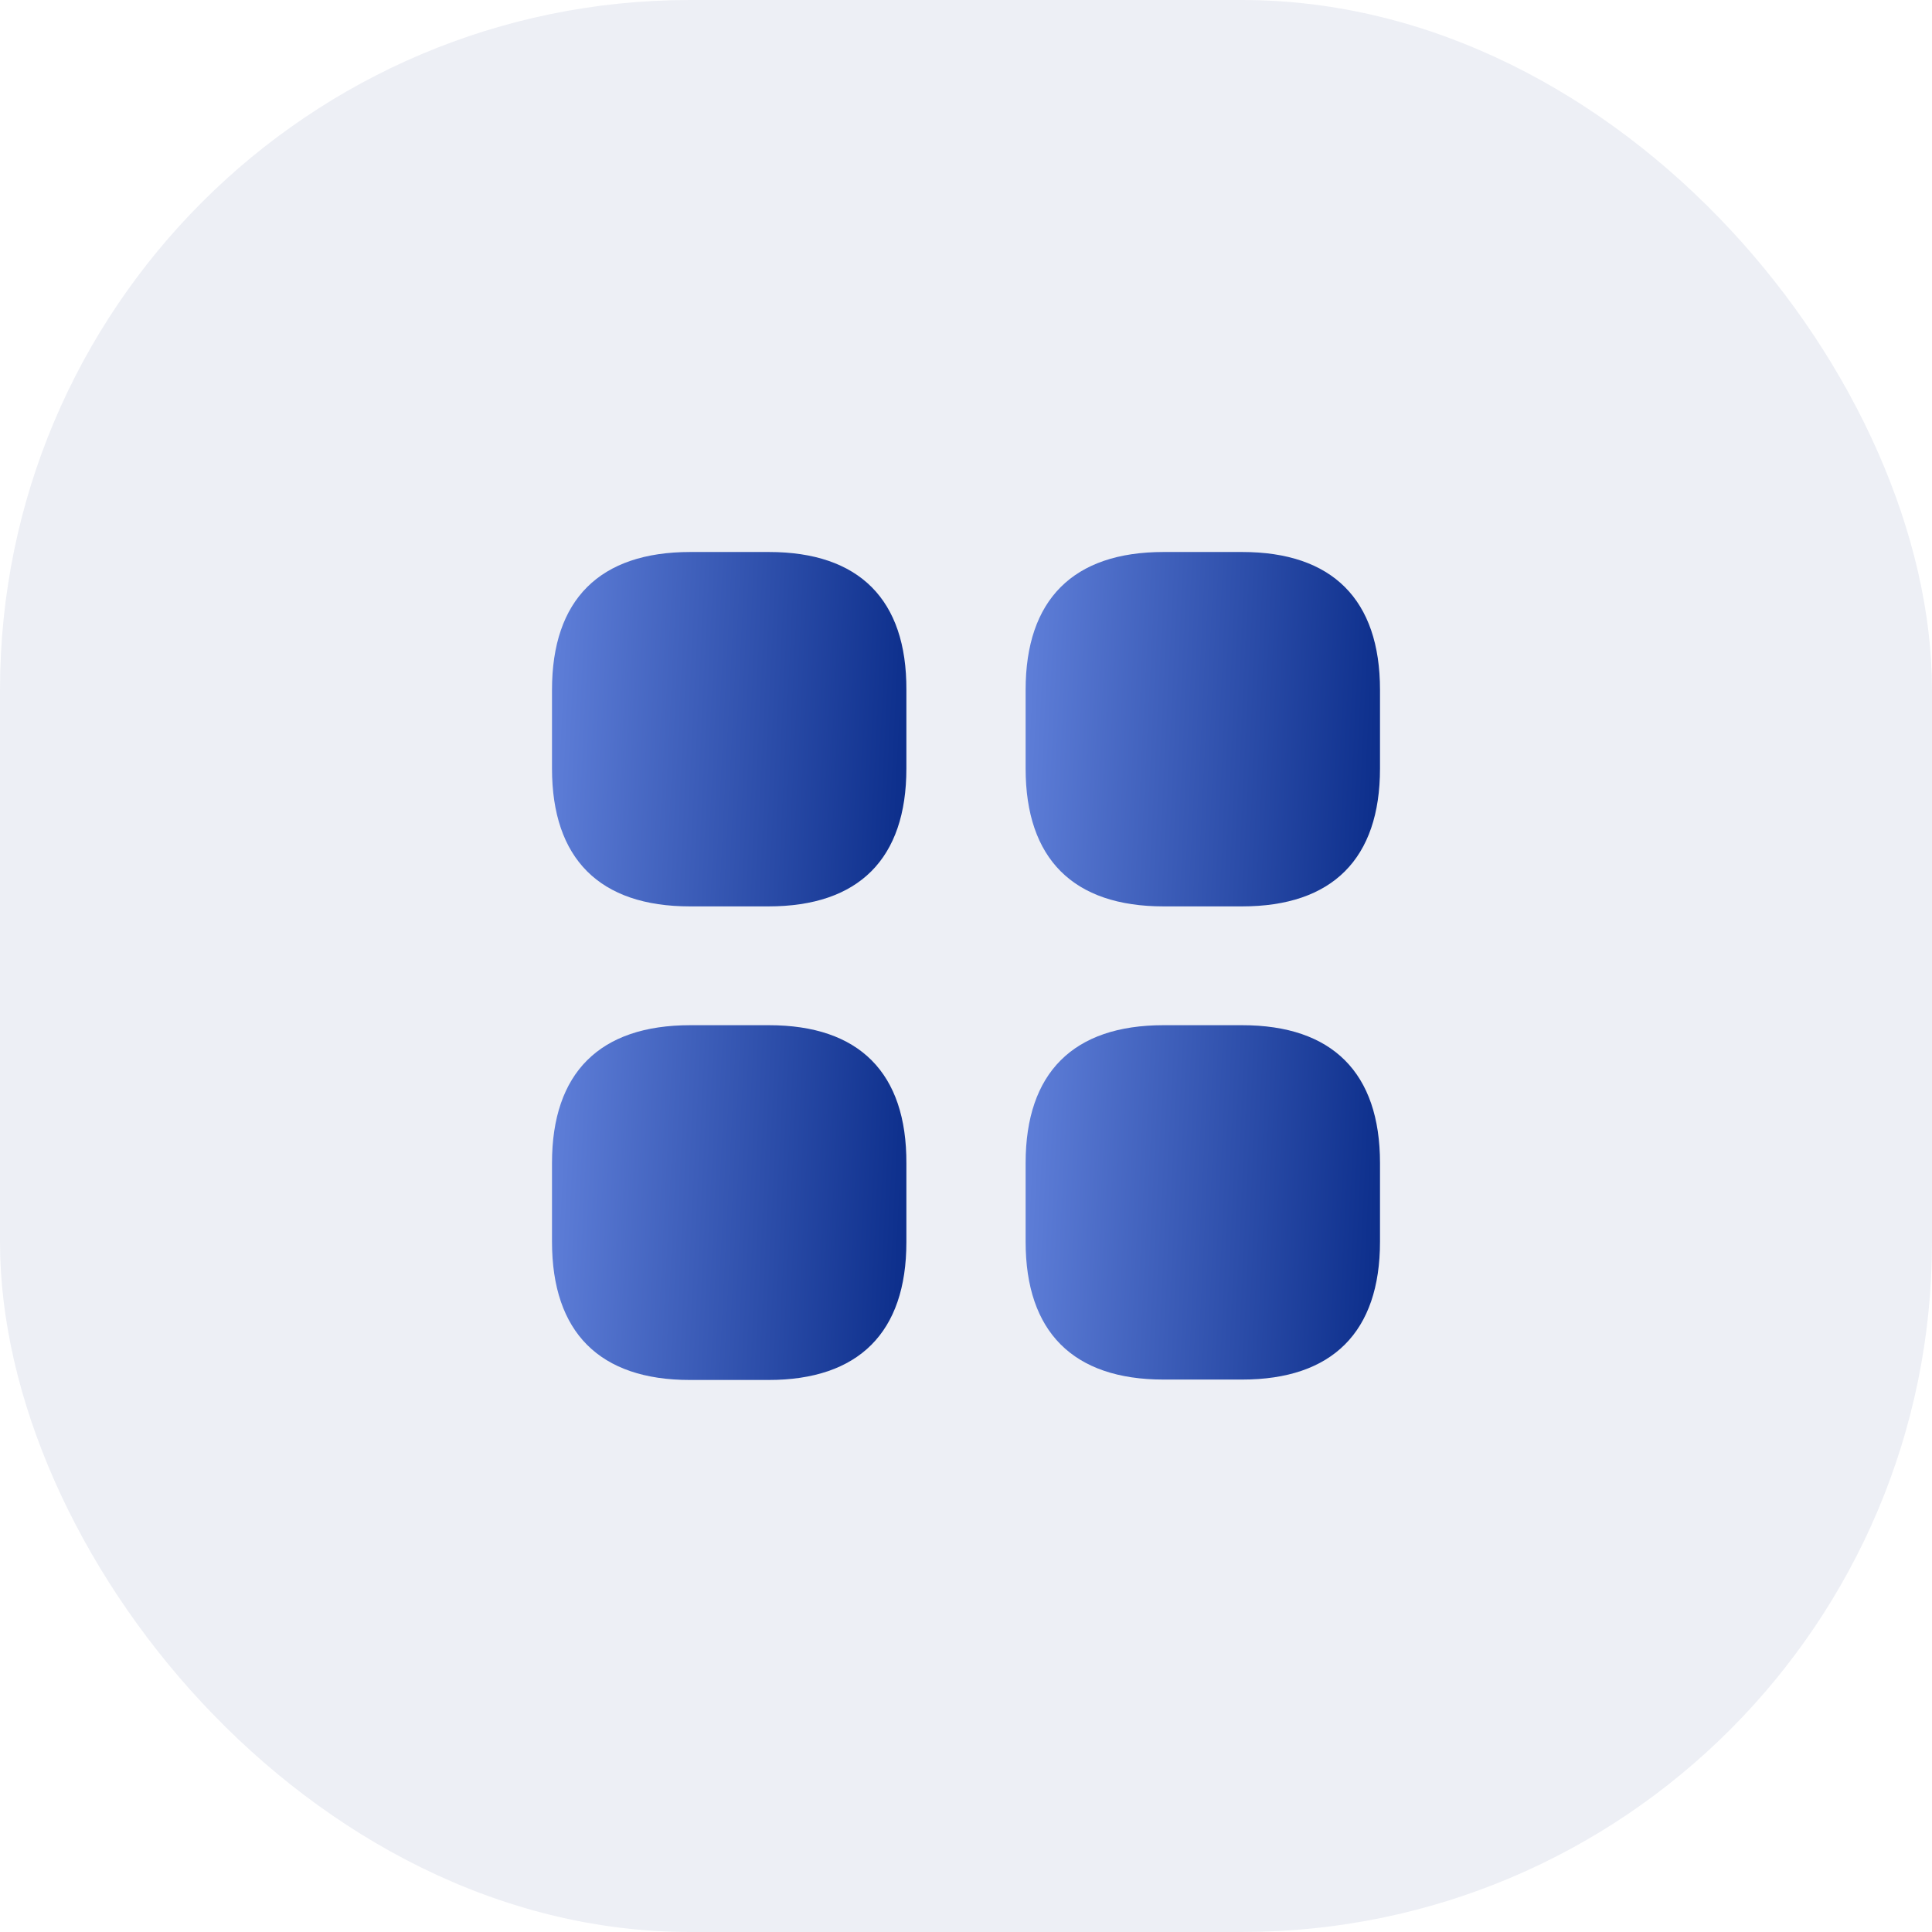<svg width="70" height="70" viewBox="0 0 70 70" fill="none" xmlns="http://www.w3.org/2000/svg">
<rect width="70" height="70" rx="25" fill="#465E9F" fill-opacity="0.1"/>
<path d="M27.86 20H25.01C21.725 20 20 21.725 20 24.995V27.845C20 31.115 21.725 32.84 24.995 32.84H27.845C31.115 32.84 32.84 31.115 32.84 27.845V24.995C32.855 21.725 31.13 20 27.86 20Z" fill="url(#paint0_linear_1426_8247)"/>
<path d="M45.005 20H42.155C38.885 20 37.16 21.725 37.16 24.995V27.845C37.16 31.115 38.885 32.84 42.155 32.84H45.005C48.275 32.84 50 31.115 50 27.845V24.995C50 21.725 48.275 20 45.005 20Z" fill="url(#paint1_linear_1426_8247)"/>
<path d="M45.005 37.145H42.155C38.885 37.145 37.16 38.87 37.16 42.139V44.989C37.16 48.26 38.885 49.984 42.155 49.984H45.005C48.275 49.984 50 48.26 50 44.989V42.139C50 38.87 48.275 37.145 45.005 37.145Z" fill="url(#paint2_linear_1426_8247)"/>
<path d="M27.86 37.145H25.01C21.725 37.145 20 38.87 20 42.139V44.989C20 48.275 21.725 49.999 24.995 49.999H27.845C31.115 49.999 32.84 48.275 32.84 45.005V42.154C32.855 38.87 31.13 37.145 27.86 37.145Z" fill="url(#paint3_linear_1426_8247)"/>
<defs>
<linearGradient id="paint0_linear_1426_8247" x1="32.565" y1="31.176" x2="19.892" y2="30.549" gradientUnits="userSpaceOnUse">
<stop stop-color="#0D2F8C"/>
<stop offset="1" stop-color="#5D7DD7"/>
</linearGradient>
<linearGradient id="paint1_linear_1426_8247" x1="49.725" y1="31.176" x2="37.052" y2="30.549" gradientUnits="userSpaceOnUse">
<stop stop-color="#0D2F8C"/>
<stop offset="1" stop-color="#5D7DD7"/>
</linearGradient>
<linearGradient id="paint2_linear_1426_8247" x1="49.725" y1="48.32" x2="37.052" y2="47.694" gradientUnits="userSpaceOnUse">
<stop stop-color="#0D2F8C"/>
<stop offset="1" stop-color="#5D7DD7"/>
</linearGradient>
<linearGradient id="paint3_linear_1426_8247" x1="32.565" y1="48.333" x2="19.892" y2="47.708" gradientUnits="userSpaceOnUse">
<stop stop-color="#0D2F8C"/>
<stop offset="1" stop-color="#5D7DD7"/>
</linearGradient>
</defs>
</svg>
